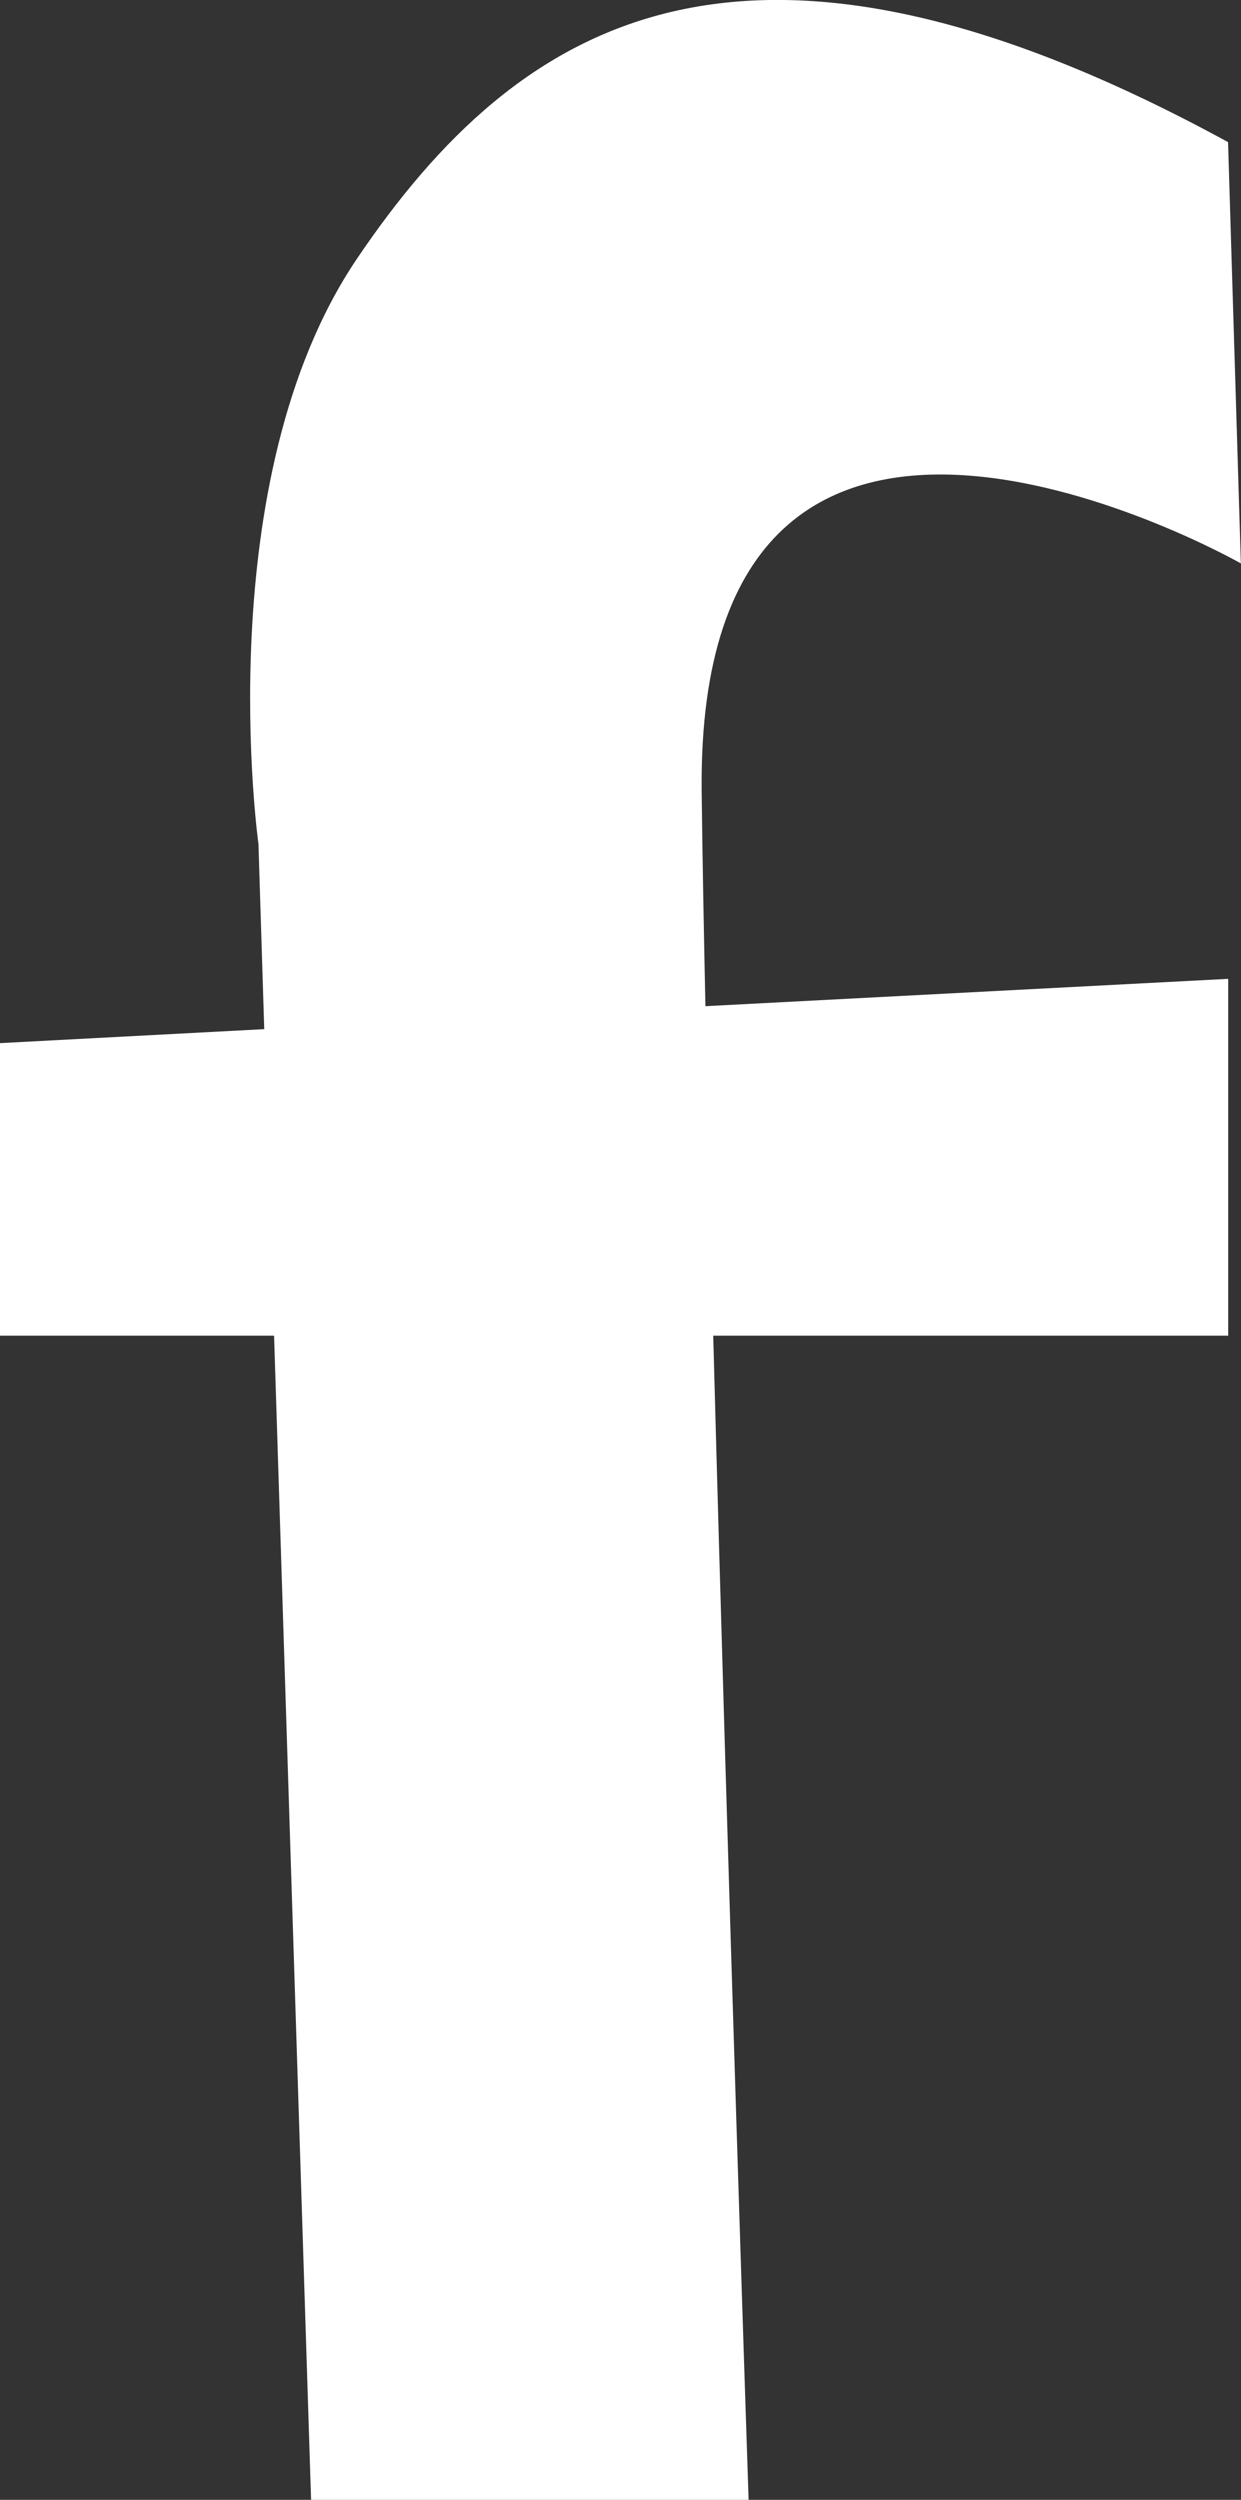 <svg xmlns="http://www.w3.org/2000/svg" width="15.893" height="32" viewBox="0 0 15.893 32"><rect x="0" y="0" width="15.893" height="32" fill="#333333" stroke="none"/><path fill="white" d="M8.986 10.132c-.075-6.89 6.905-2.92 6.905-2.92l-.164-5.393c-6.178-3.369-9.078-1.584-11.159 1.498-1.908 2.828-1.258 7.488-1.258 7.488l.074 2.369-3.384.179v3.745h3.51l.474 14.902h5.603s-.271-8.089-.453-14.902h6.595v-4.568l-6.695.35c-.022-1.041-.039-1.976-.048-2.748z"/></svg>
